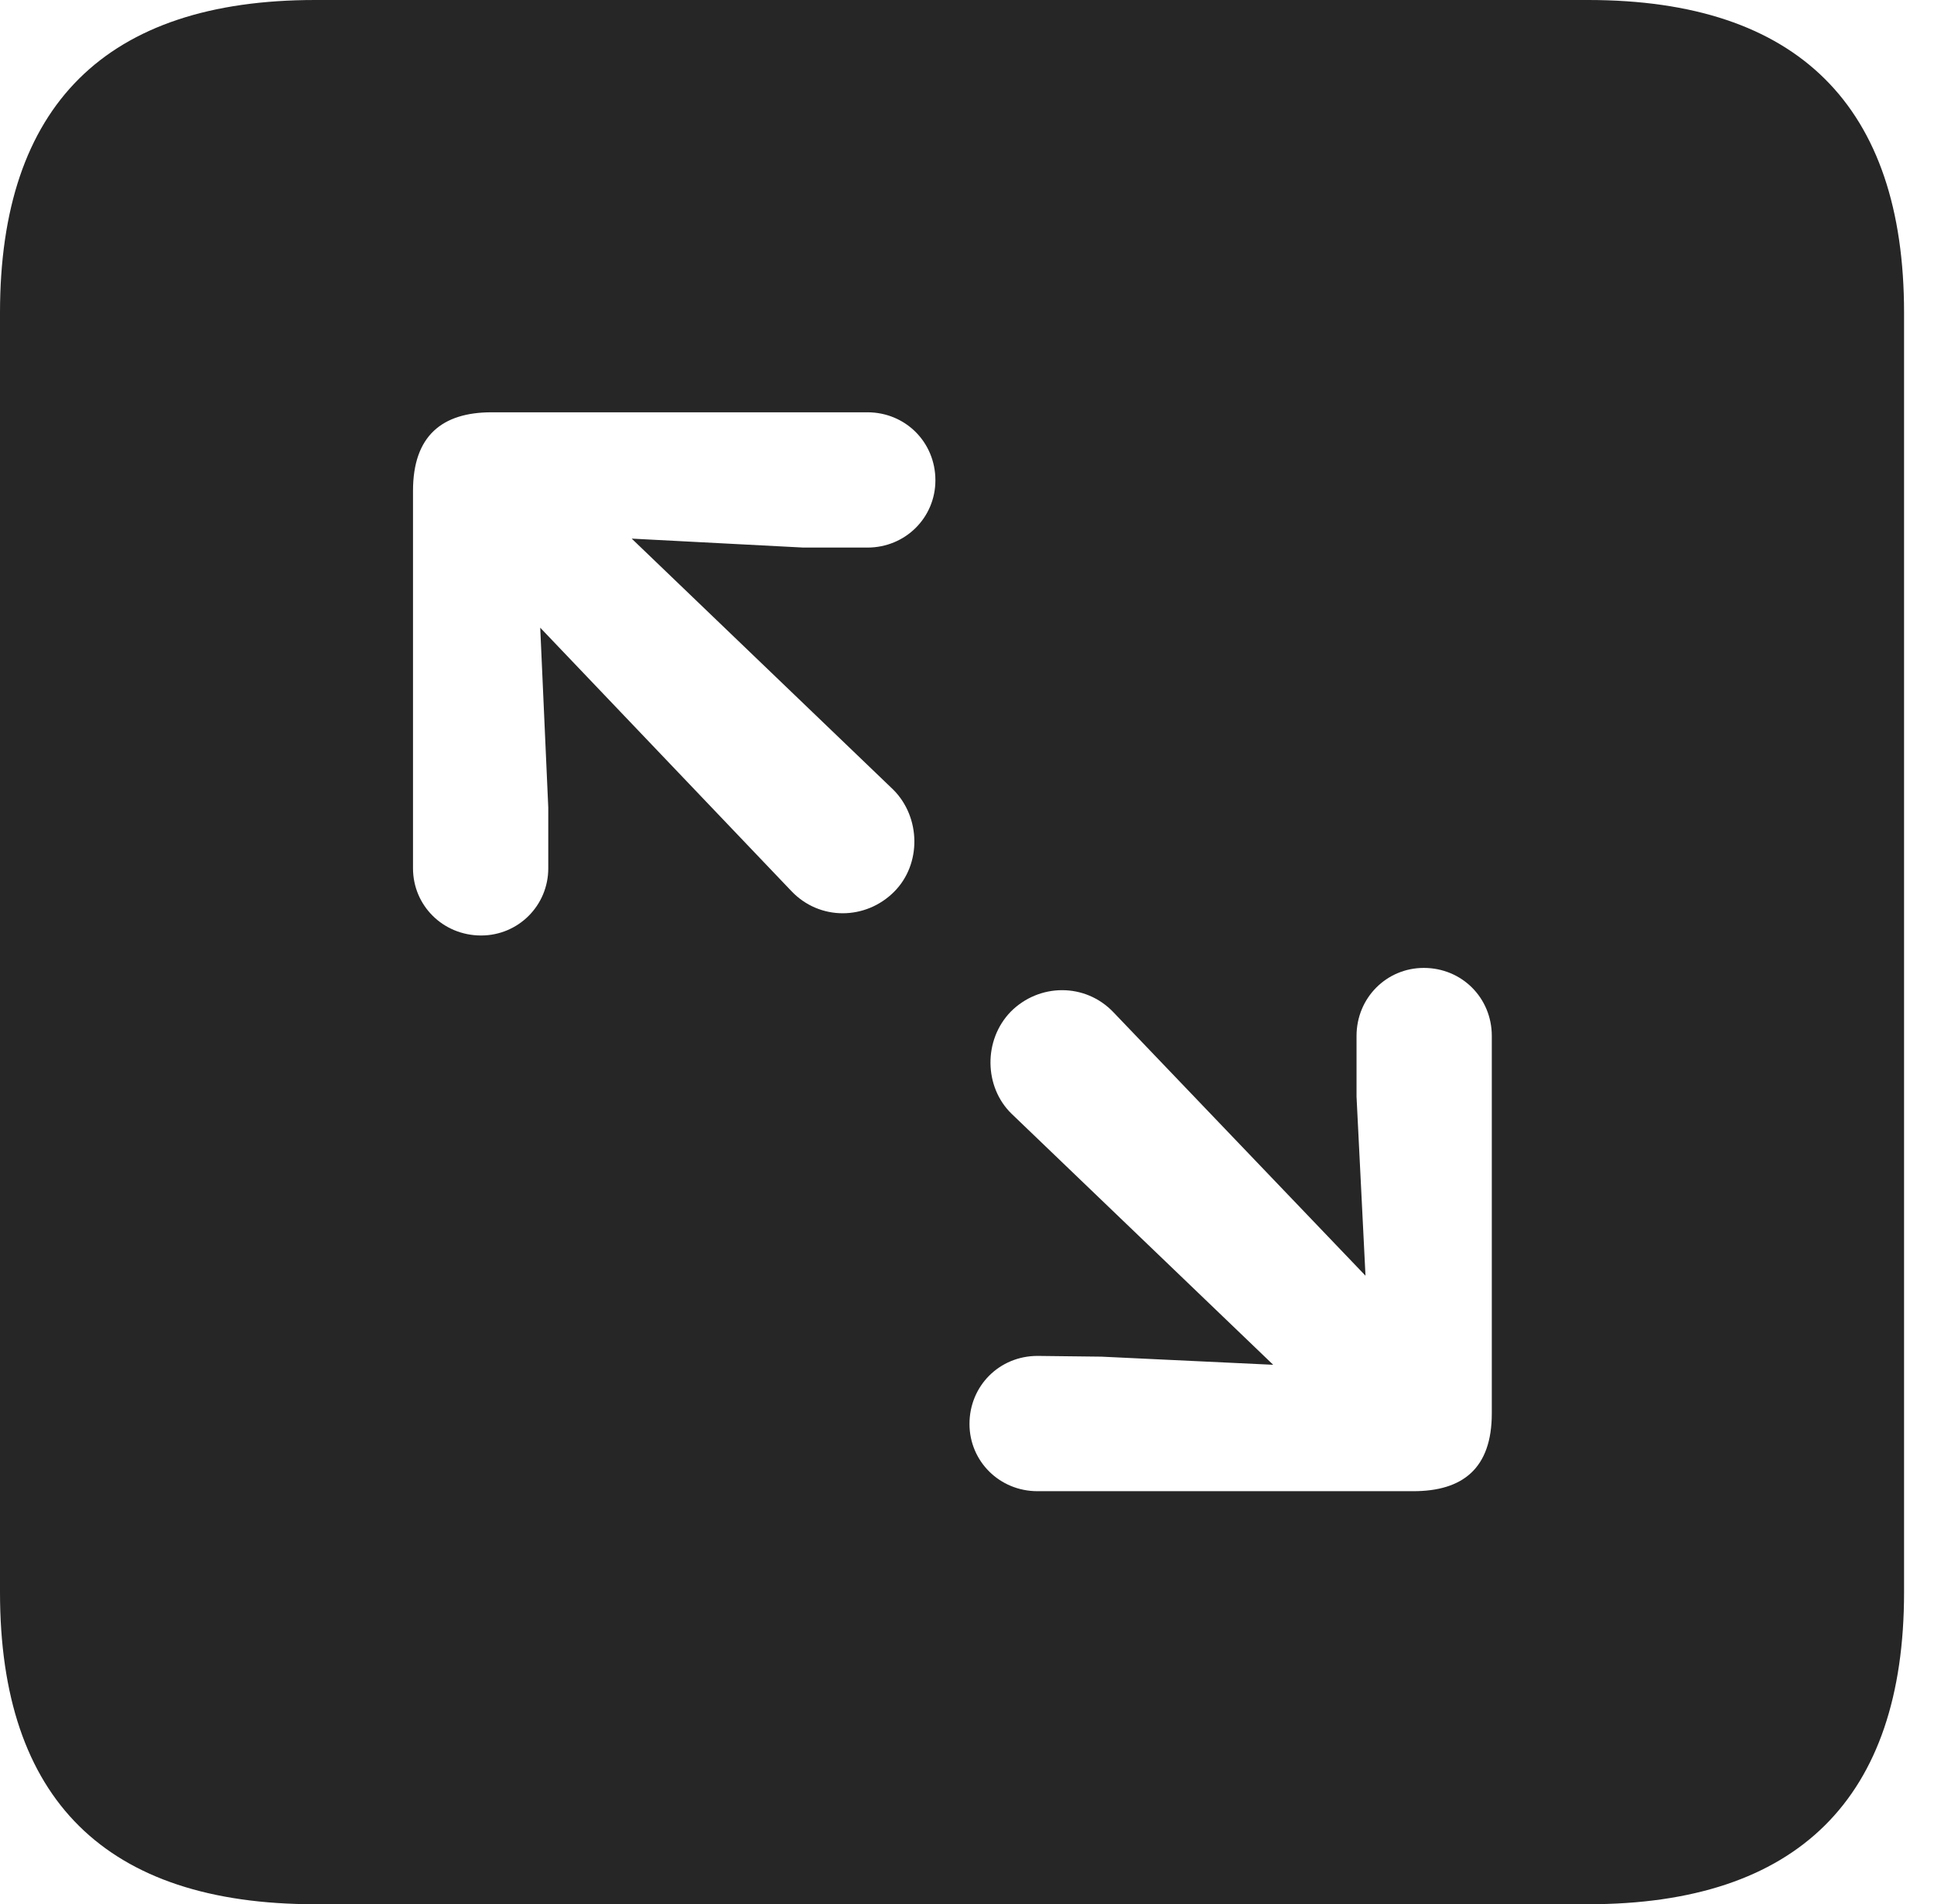 <?xml version="1.0" encoding="UTF-8"?>
<!--Generator: Apple Native CoreSVG 326-->
<!DOCTYPE svg
PUBLIC "-//W3C//DTD SVG 1.1//EN"
       "http://www.w3.org/Graphics/SVG/1.1/DTD/svg11.dtd">
<svg version="1.1" xmlns="http://www.w3.org/2000/svg" xmlns:xlink="http://www.w3.org/1999/xlink" viewBox="0 0 23.32 22.959">
 <g>
  <rect height="22.959" opacity="0" width="23.32" x="0" y="0"/>
  <path d="M22.959 3.77L22.959 19.199C22.959 21.68 21.68 22.959 19.15 22.959L3.799 22.959C1.279 22.959 0 21.699 0 19.199L0 3.77C0 1.27 1.279 0 3.799 0L19.15 0C21.68 0 22.959 1.279 22.959 3.77ZM16.357 12.49L16.357 13.223L16.465 15.381L13.428 12.207C13.086 11.846 12.529 11.855 12.188 12.197C11.855 12.539 11.865 13.105 12.197 13.428L15.352 16.455L13.281 16.357L12.51 16.348C12.051 16.348 11.69 16.709 11.69 17.168C11.69 17.617 12.051 17.979 12.51 17.979L17.041 17.979C17.637 17.979 17.988 17.705 17.988 17.041L17.988 12.49C17.988 12.031 17.627 11.67 17.168 11.67C16.719 11.67 16.357 12.031 16.357 12.49ZM5.928 4.971C5.332 4.971 4.98 5.254 4.98 5.918L4.98 10.469C4.98 10.918 5.342 11.279 5.801 11.279C6.25 11.279 6.611 10.918 6.611 10.469L6.611 9.736L6.514 7.568L9.541 10.742C9.883 11.104 10.44 11.094 10.781 10.752C11.113 10.42 11.104 9.854 10.771 9.521L7.617 6.494L9.688 6.602L10.459 6.602C10.918 6.602 11.279 6.24 11.279 5.791C11.279 5.332 10.918 4.971 10.459 4.971Z" fill="black" fill-opacity="0.85"/>
 </g>
</svg>
